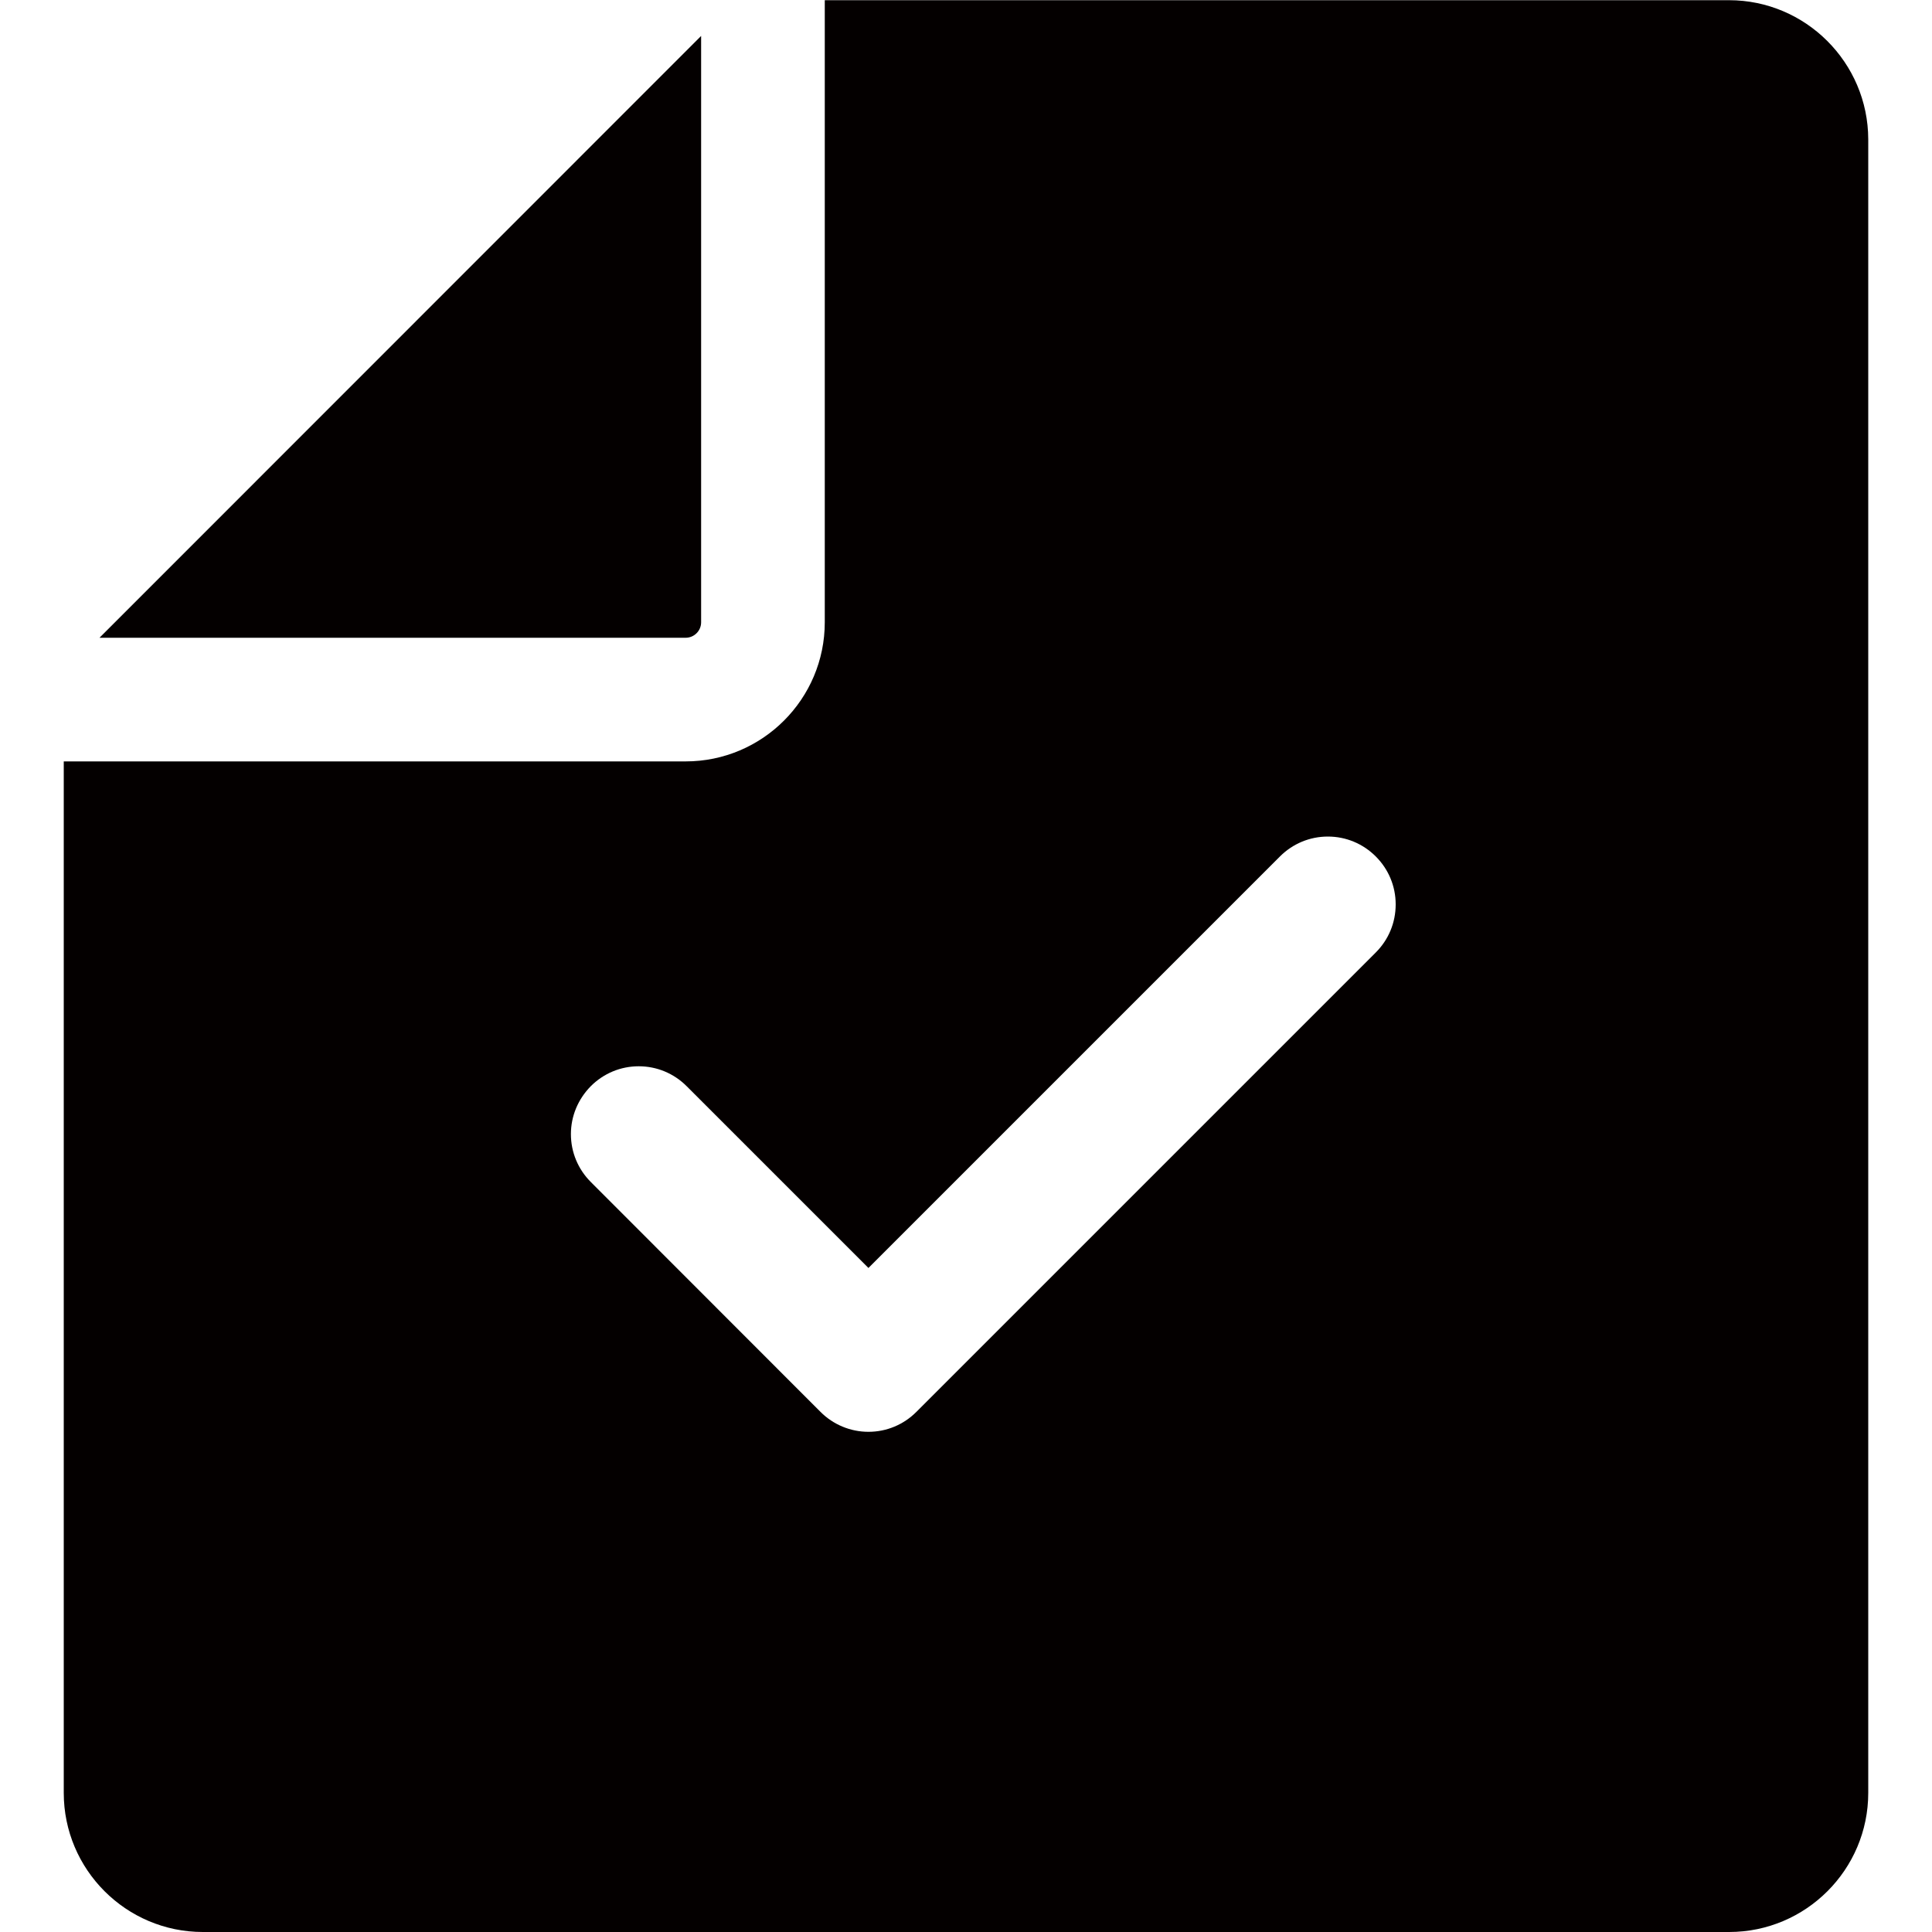 <?xml version="1.0" encoding="utf-8"?>
<!-- Generator: Adobe Illustrator 22.0.0, SVG Export Plug-In . SVG Version: 6.00 Build 0)  -->
<svg version="1.1" id="图层_1" xmlns="http://www.w3.org/2000/svg" xmlns:xlink="http://www.w3.org/1999/xlink" x="0px" y="0px"
	 viewBox="0 0 1000 1000" style="enable-background:new 0 0 1000 1000;" xml:space="preserve">
<style type="text/css">
	.st0{fill:#040000;}
</style>
<g>
	<path class="st0" d="M51.5,330.1h303.4c4.4,0,8-3.6,8-8V18.6L51.5,330.1z"/>
	<path class="st0" d="M894.9,0.1h-468v322c0,39.7-32.3,72-72,72H33v533.9c0,39.7,32.3,72,72,72h790c39.7,0,72-32.3,72-72V72.1
		C966.9,32.4,934.6,0.1,894.9,0.1z M712.1,493L474.3,730.8c-6.6,6.6-15.4,10.3-24.8,10.3c-9.3,0-18.2-3.7-24.8-10.3L305.8,611.8
		c-6.6-6.6-10.3-15.4-10.3-24.8c0-9.3,3.7-18.1,10.3-24.8c6.6-6.6,15.4-10.3,24.8-10.3c9.4,0,18.2,3.7,24.8,10.3l94.1,94.1l213-213
		c6.6-6.6,15.4-10.3,24.8-10.3c9.4,0,18.2,3.7,24.8,10.3c6.6,6.6,10.3,15.4,10.3,24.8C722.4,477.6,718.7,486.4,712.1,493z"/>
</g>
</svg>
